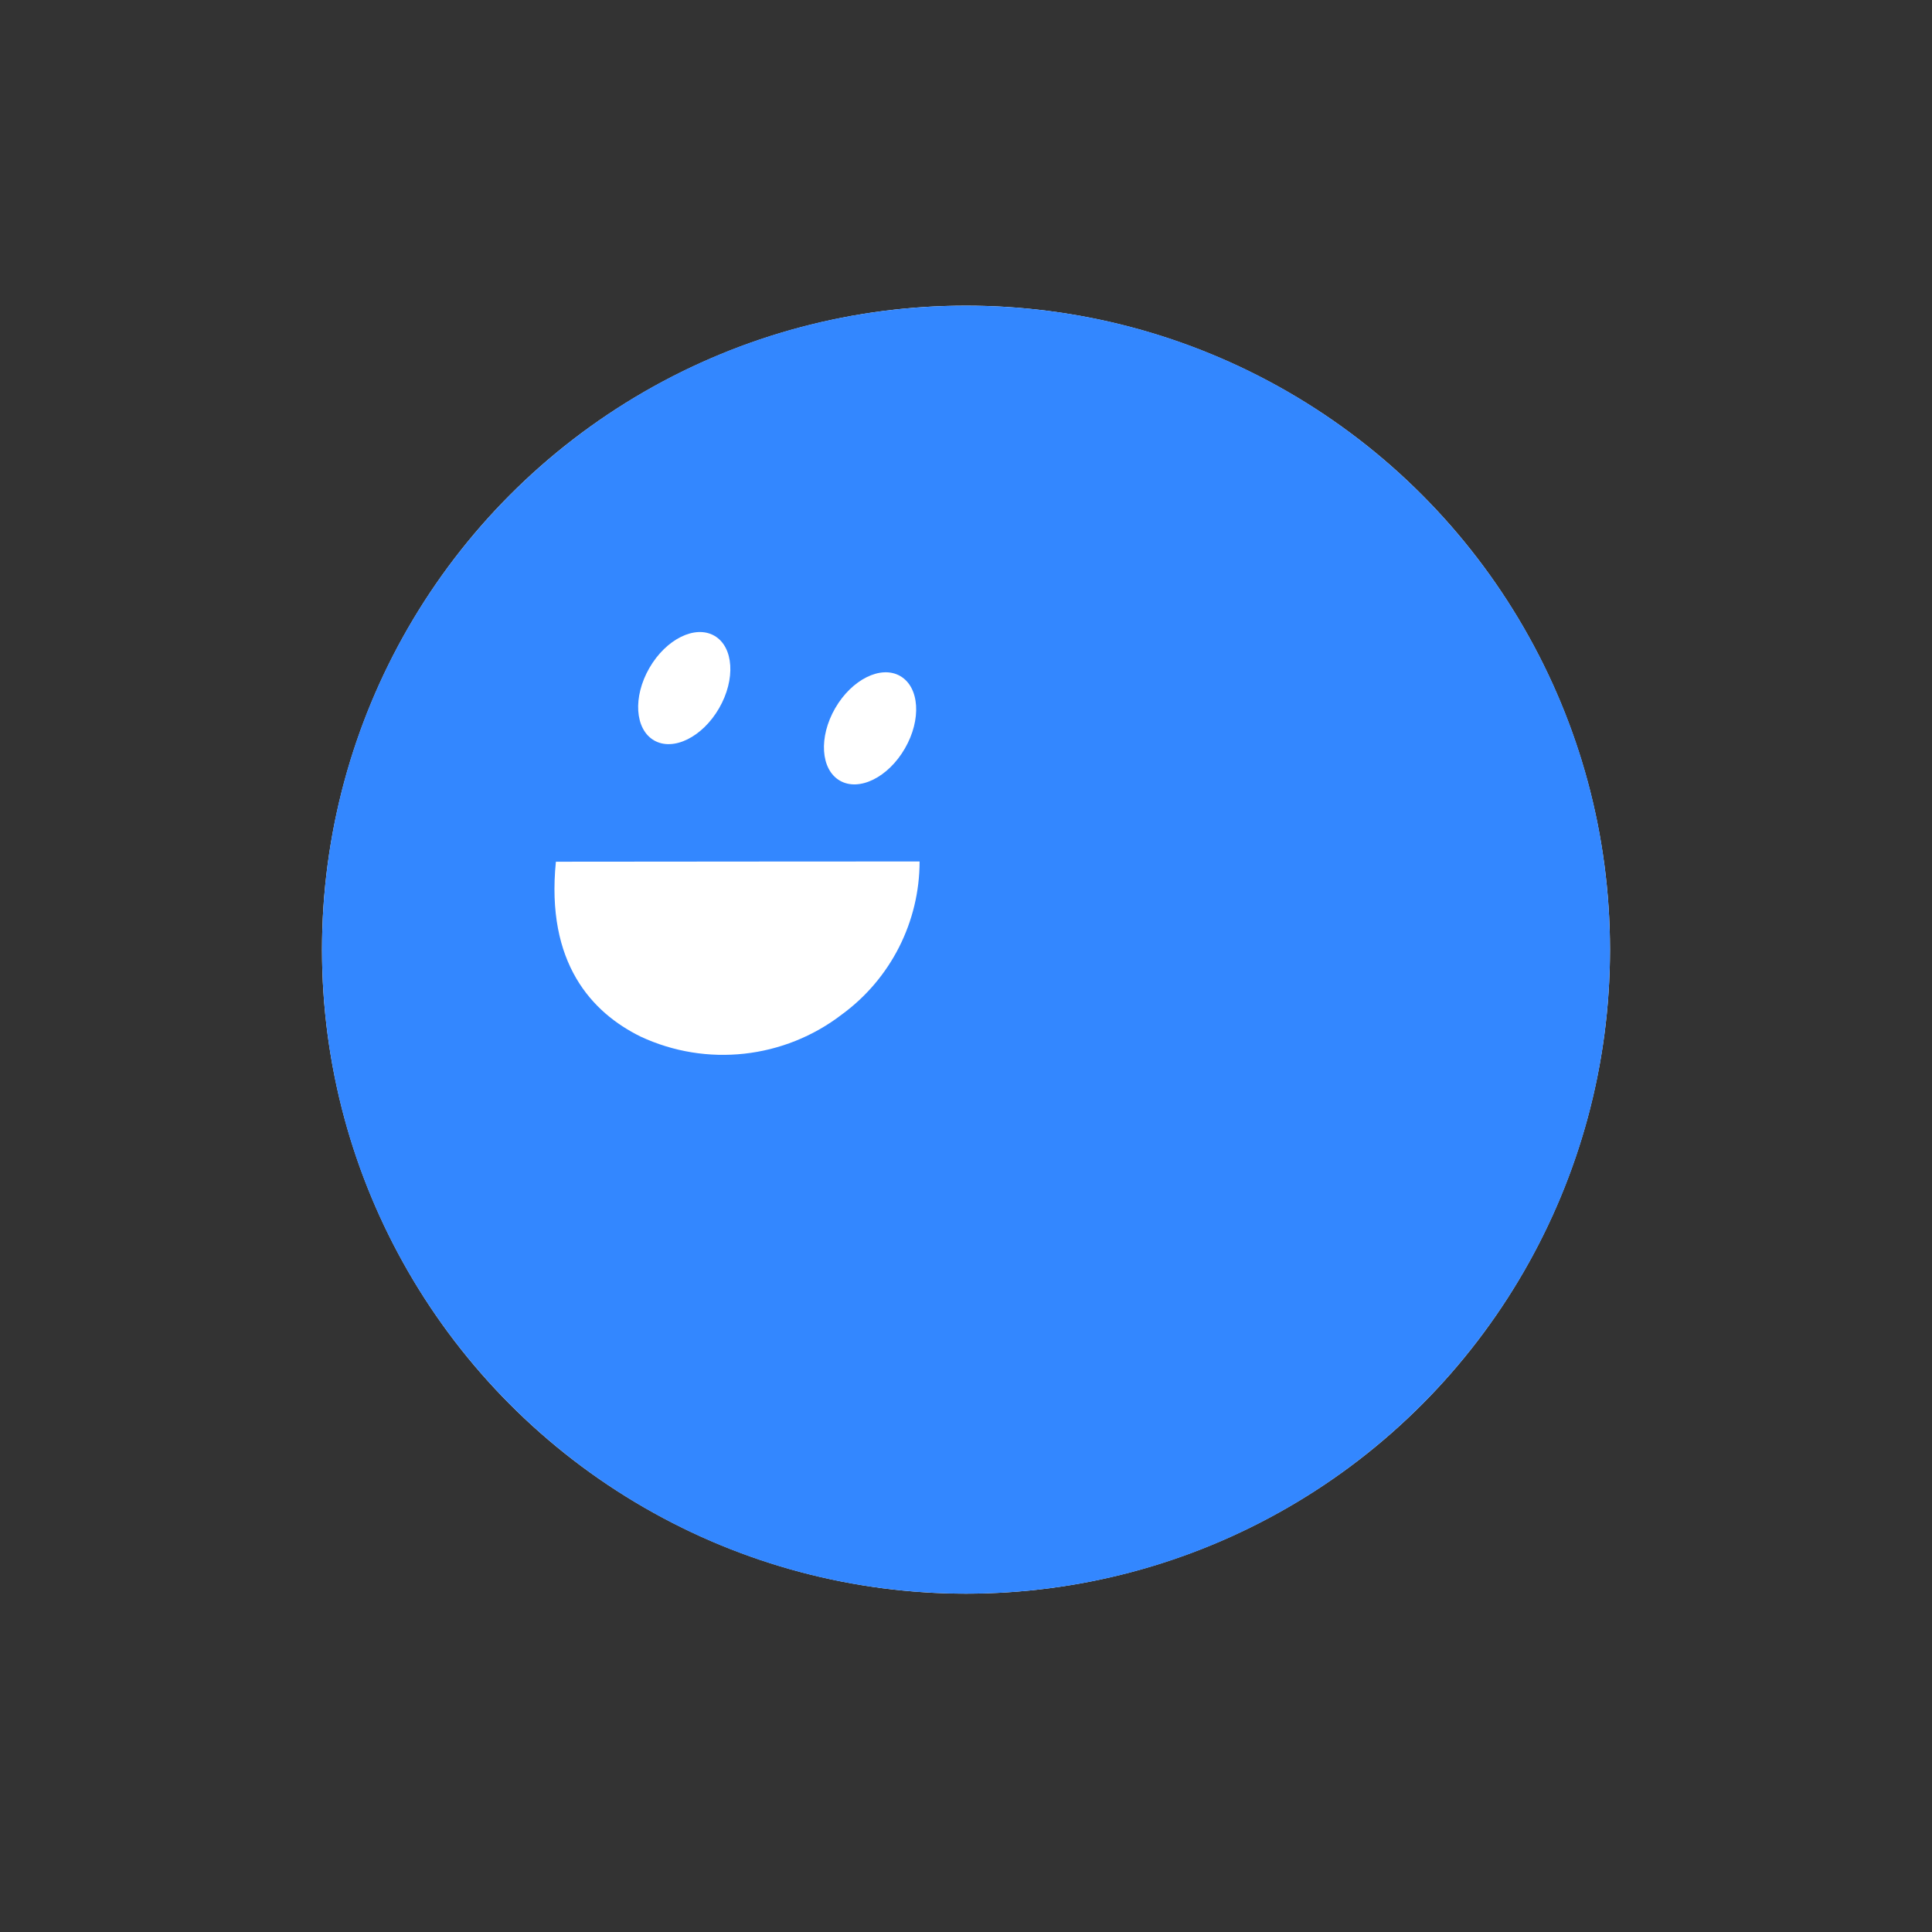 <svg width="48" height="48" viewBox="0 0 48 48" fill="none" xmlns="http://www.w3.org/2000/svg">
<rect x="0" y="0" width="48" height="48" fill="#333333" stroke="none"/>
<g id="humor">
<circle id="bg" cx="24" cy="23.594" r="16" fill="white"/>
<path id="Subtract" fill-rule="evenodd" clip-rule="evenodd" d="M24 39.594C32.837 39.594 40 32.43 40 23.594C40 14.757 32.837 7.594 24 7.594C15.163 7.594 8 14.757 8 23.594C8 32.43 15.163 39.594 24 39.594ZM16.25 18.395C16.728 18.671 17.452 18.313 17.866 17.595C18.28 16.878 18.228 16.073 17.75 15.796C17.272 15.52 16.548 15.878 16.134 16.595C15.72 17.313 15.772 18.118 16.25 18.395ZM19.796 21.404L13.808 21.409L13.811 21.409C13.558 23.926 14.703 25.156 15.914 25.753C17.555 26.519 19.485 26.305 20.919 25.202C22.13 24.315 22.846 22.904 22.847 21.403L19.796 21.404ZM22.482 18.595C22.068 19.313 21.345 19.671 20.866 19.395C20.388 19.118 20.336 18.313 20.75 17.595C21.165 16.878 21.888 16.52 22.366 16.796C22.845 17.073 22.897 17.878 22.482 18.595Z" fill="#3387FF"/>
</g>
</svg>

